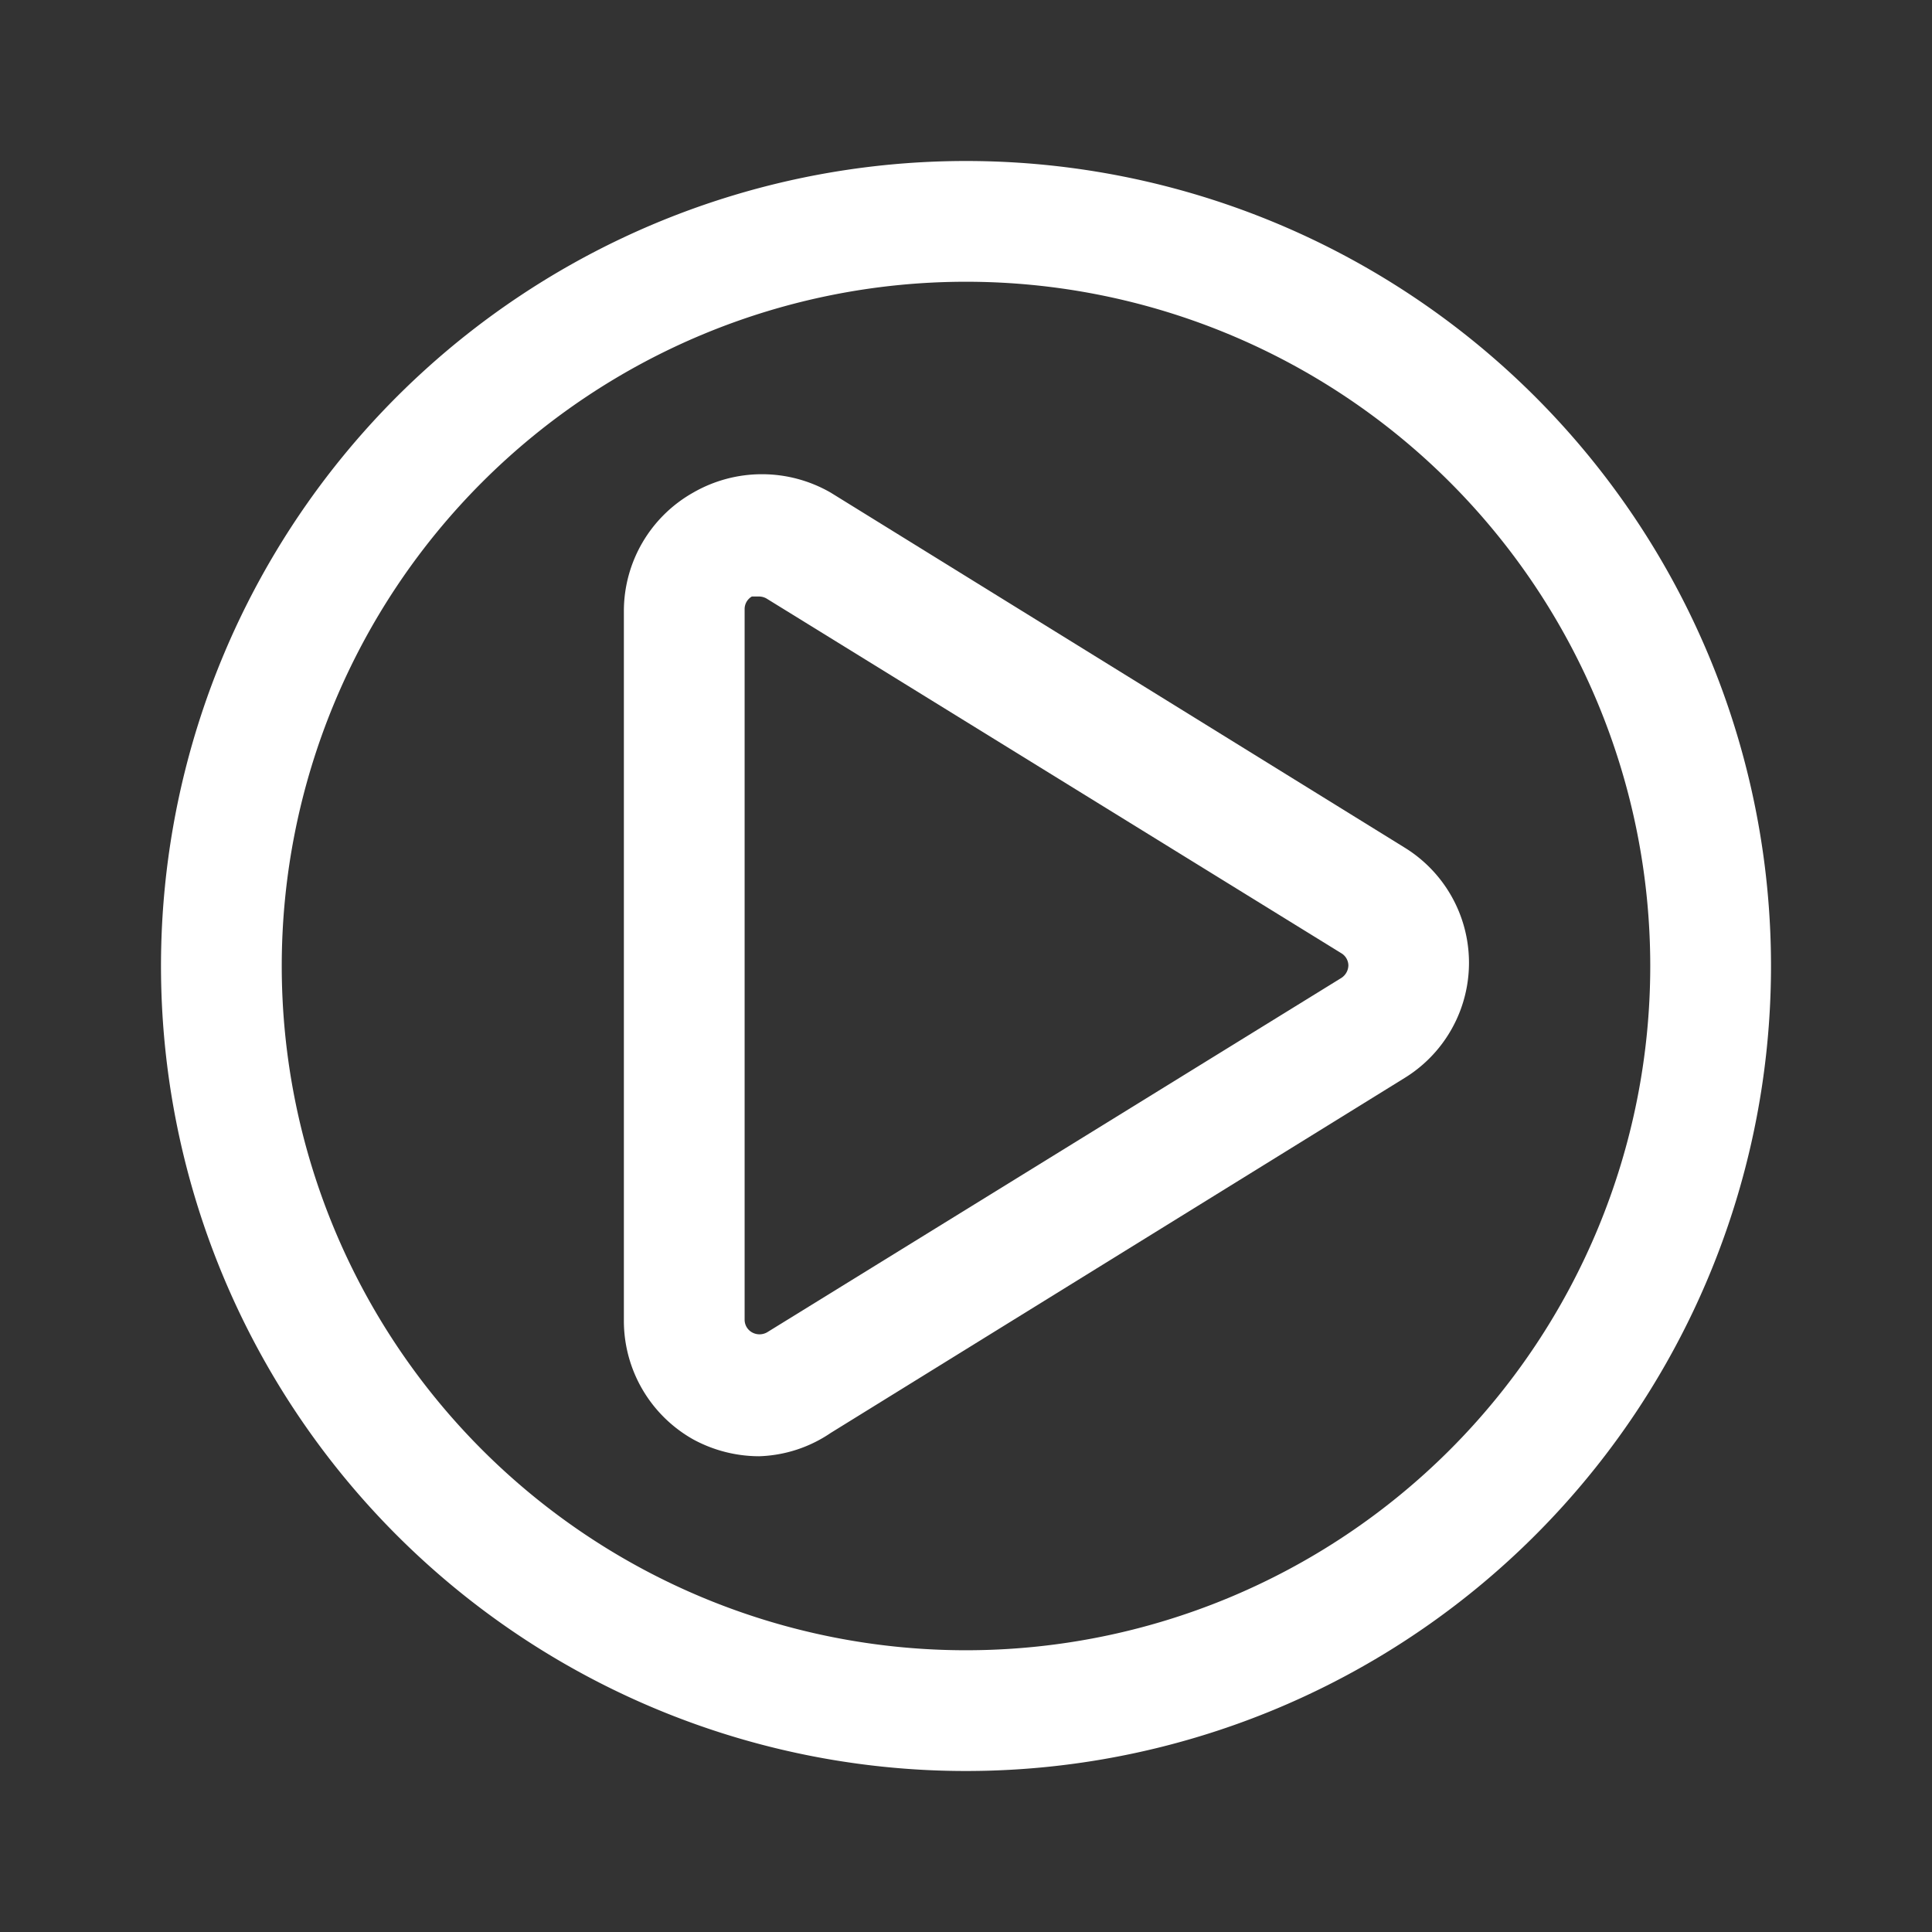 <svg id="play" xmlns="http://www.w3.org/2000/svg" width="24" height="24" viewBox="0 0 24 24">
  <rect x="0" y="0" width="24" height="24" fill="#333333" stroke="none"/>
  <g id="Layer_3" data-name="Layer 3">
    <rect id="Rectangle_24599" data-name="Rectangle 24599" width="24" height="24" fill="#fff" opacity="0"/>
  </g>
  <g id="icon">
    <path id="Path_99996" data-name="Path 99996" d="M12,3.5A8.5,8.5,0,1,1,3.5,12,8.5,8.5,0,0,1,12,3.5M12,2A10,10,0,1,0,22,12,10,10,0,0,0,12,2Z" fill="#fff"/>
    <path id="Path_99997" data-name="Path 99997" d="M9.43,18.09a1.72,1.72,0,0,1-.82-.21,1.69,1.69,0,0,1-.86-1.47V7.59a1.69,1.69,0,0,1,.86-1.47,1.71,1.71,0,0,1,1.71,0l7.13,4.41a1.68,1.68,0,0,1,0,2.86h0L10.32,17.8a1.67,1.67,0,0,1-.89.29Zm0-10.68H9.34a.18.18,0,0,0-.09.16v8.82a.18.18,0,0,0,.09.16.19.19,0,0,0,.19,0l7.13-4.4a.19.19,0,0,0,.09-.16.18.18,0,0,0-.09-.15L9.53,7.44a.19.19,0,0,0-.1-.03Z" fill="#fff"/>
  </g>
</svg>
